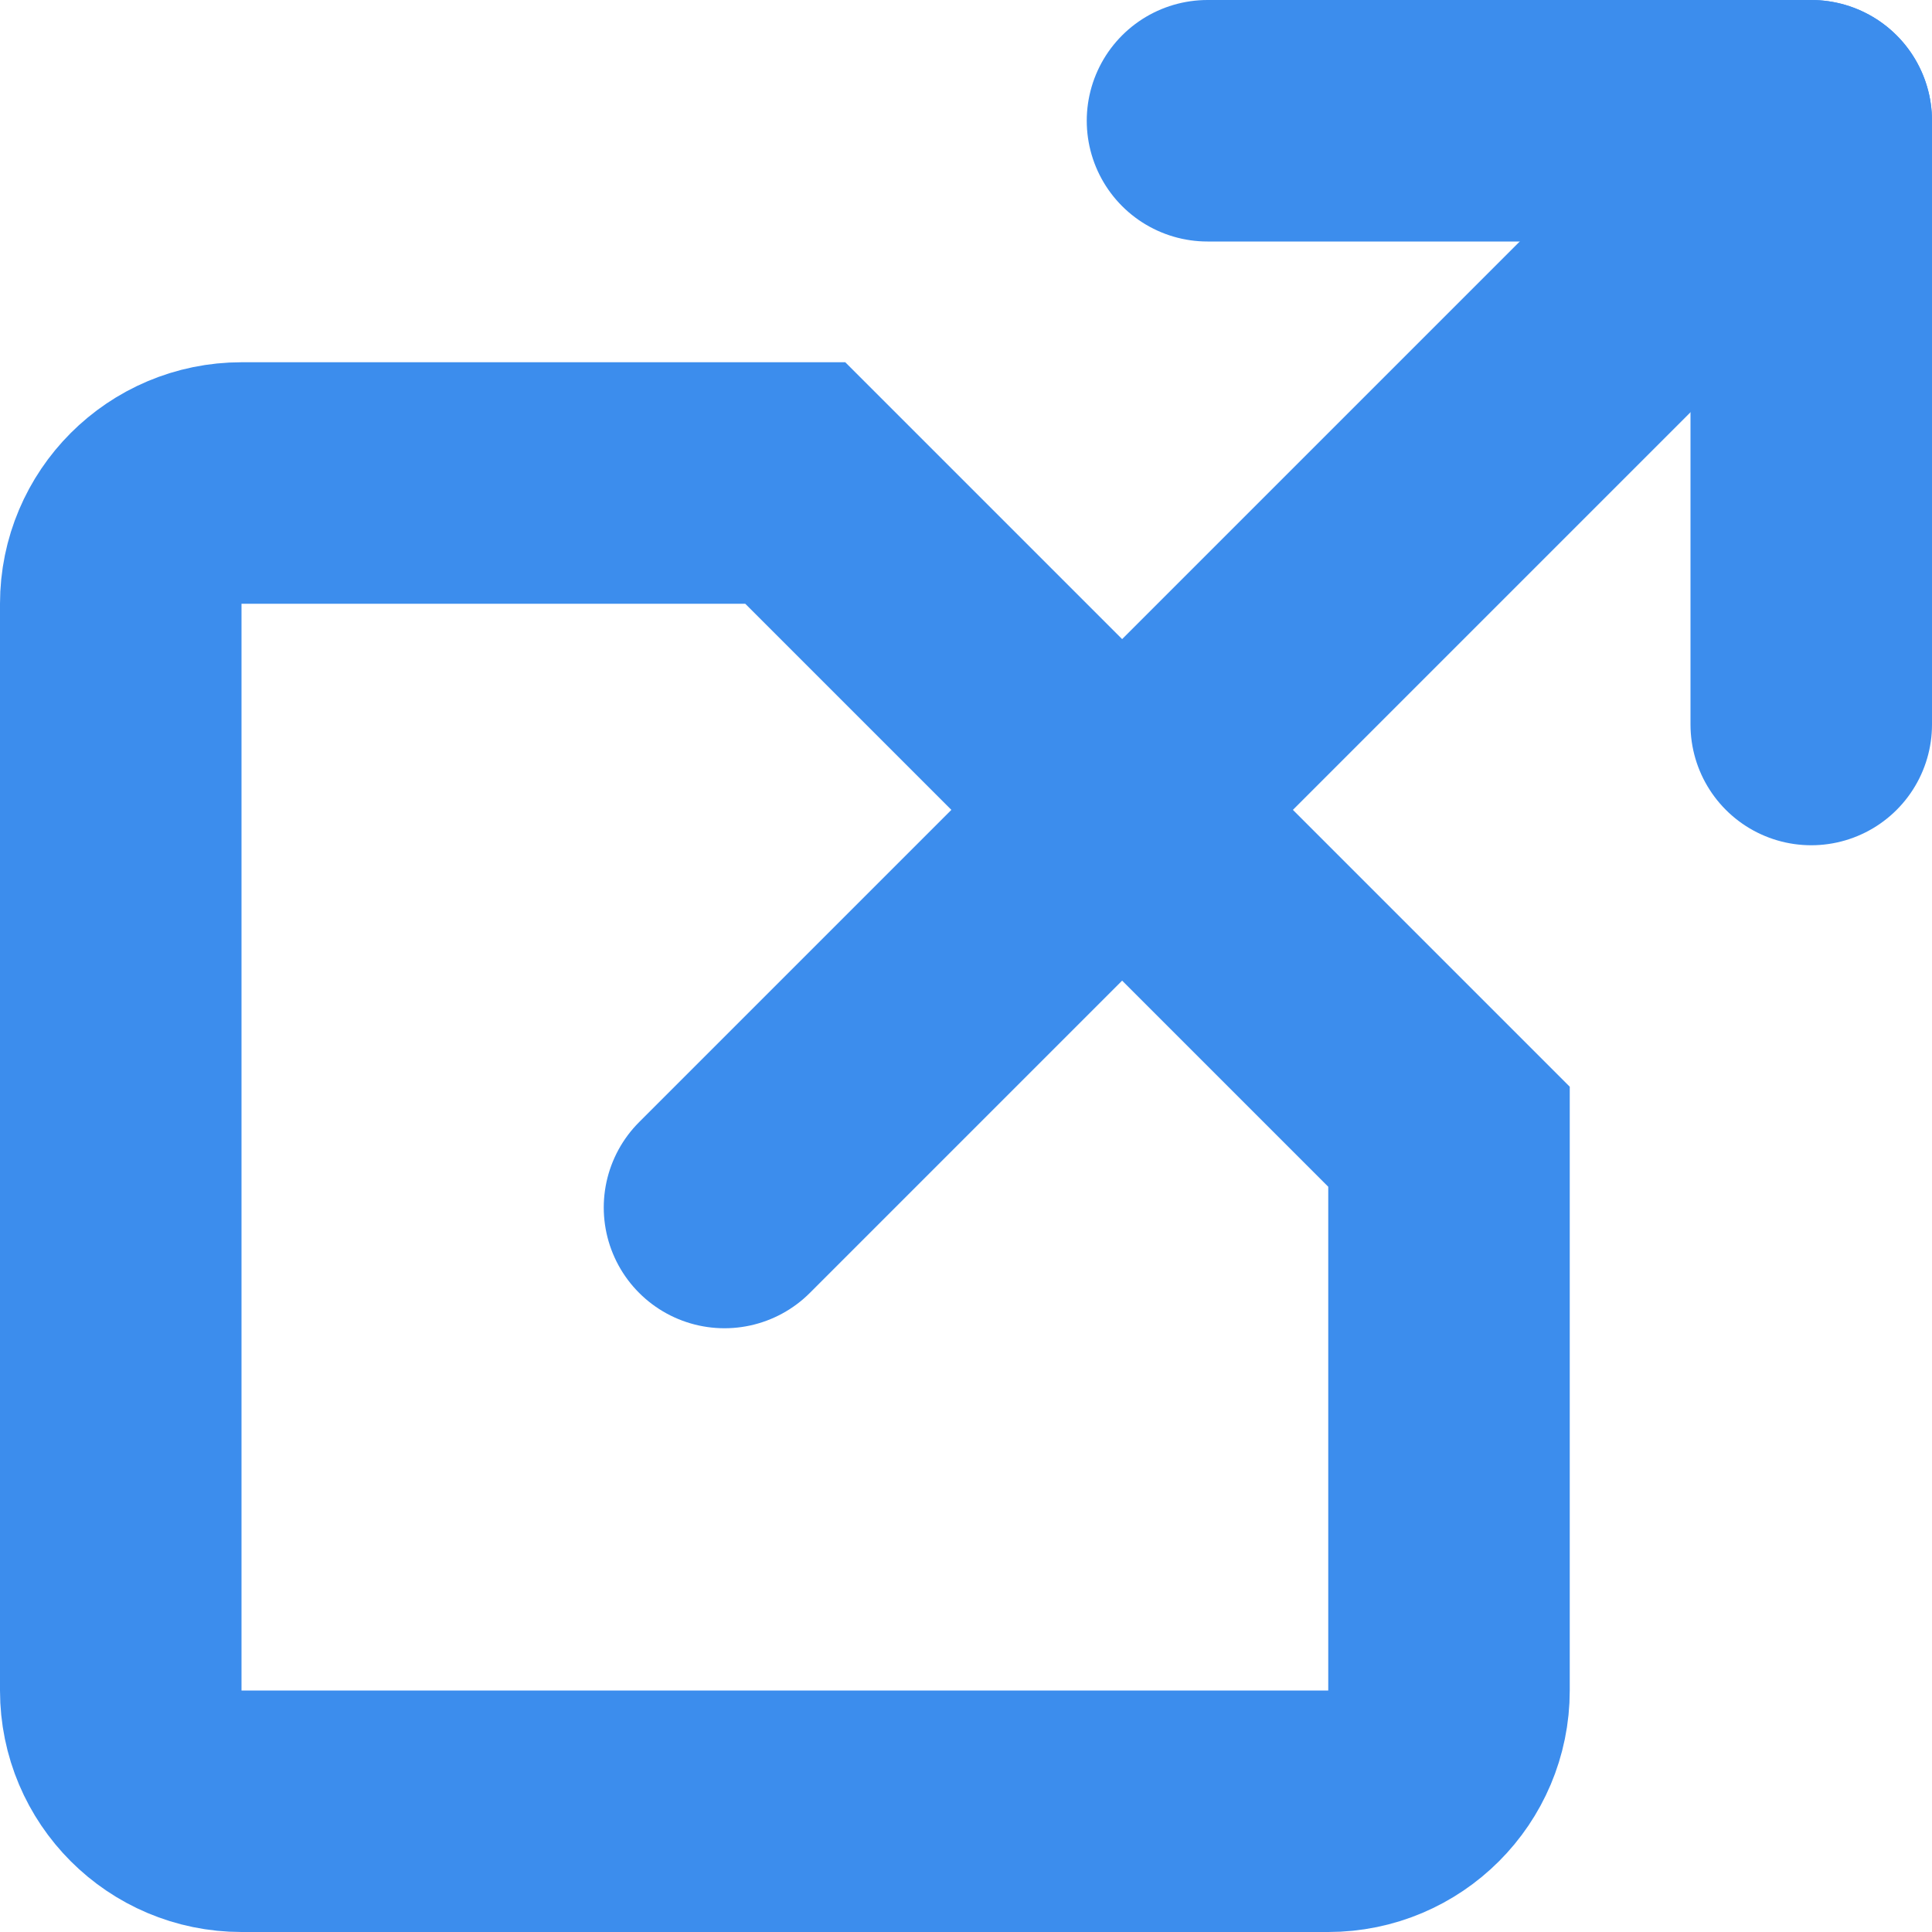 <?xml version="1.0" encoding="UTF-8"?>
<svg width="16px" height="16px" viewBox="0 0 16 16" version="1.1" xmlns="http://www.w3.org/2000/svg" xmlns:xlink="http://www.w3.org/1999/xlink">
    <!-- Generator: Sketch 48.2 (47327) - http://www.bohemiancoding.com/sketch -->
    <title>handlebars</title>
    <desc>Created with Sketch.</desc>
    <defs></defs>
    <g id="invite-error" stroke="none" stroke-width="1" fill="none" fill-rule="evenodd" transform="translate(-1291, -271)">
        <g id="Group-2" transform="translate(804, 253)" stroke="#3C8DED" stroke-width="2">
            <g id="popout" transform="translate(486, 17)">
                <path d="M7.414,5 L2,10.414 L2,15 C2,15.552 2.448,16 3,16 L12,16 C12.552,16 13,15.552 13,15 L13,6 C13,5.448 12.552,5 12,5 L7.414,5 Z" id="Rectangle-9-Copy" transform="translate(7.5, 10.5) rotate(90) translate(-7.5, -10.5) "></path>
                <path d="M7,11 L16,2" id="Path-5" stroke-linecap="round" stroke-linejoin="round"></path>
                <polyline id="Path" stroke-linecap="round" stroke-linejoin="round" points="16 7 16 2 11 2"></polyline>
            </g>
        </g>
    </g>
</svg>